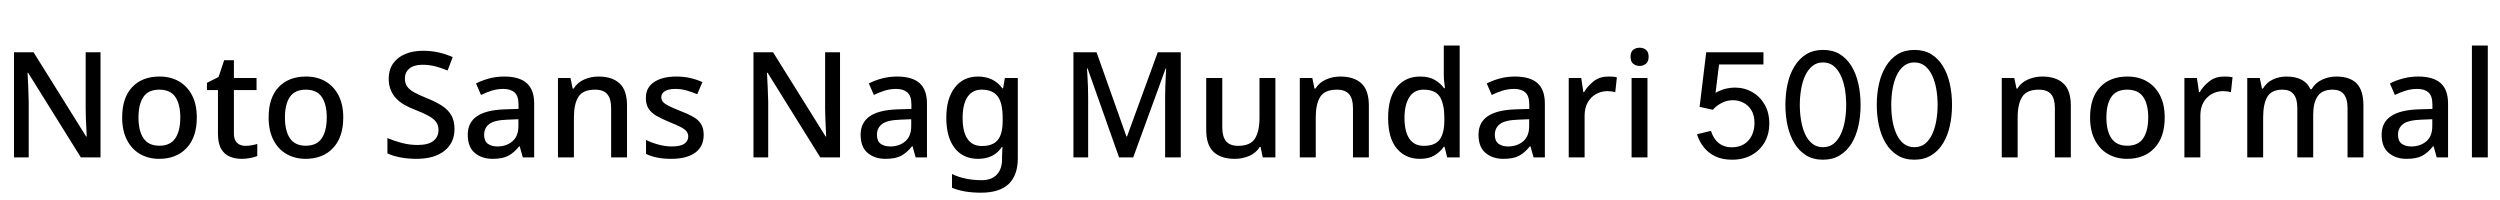 <svg xmlns="http://www.w3.org/2000/svg" xmlns:xlink="http://www.w3.org/1999/xlink" width="407.64" height="32.688"><path fill="black" d="M16.39 8.52L16.39 25.66L13.18 25.66L4.58 11.86L4.49 11.86Q4.54 12.82 4.60 14.05Q4.66 15.29 4.68 16.58L4.68 16.58L4.68 25.66L2.28 25.66L2.28 8.52L5.47 8.52L14.04 22.25L14.14 22.25Q14.11 21.74 14.08 20.96Q14.04 20.18 14.00 19.32Q13.97 18.46 13.97 17.66L13.97 17.66L13.97 8.52L16.39 8.52ZM32.09 19.15L32.09 19.15Q32.09 22.37 30.43 24.13Q28.78 25.90 25.94 25.90L25.94 25.90Q24.22 25.90 22.85 25.12Q21.48 24.34 20.70 22.82Q19.92 21.31 19.92 19.15L19.92 19.15Q19.92 15.94 21.55 14.21Q23.18 12.48 26.02 12.48L26.02 12.48Q27.82 12.48 29.17 13.26Q30.53 14.04 31.31 15.53Q32.09 17.02 32.09 19.15ZM22.58 19.15L22.58 19.15Q22.58 21.34 23.40 22.55Q24.22 23.76 25.99 23.76L25.99 23.76Q27.77 23.76 28.58 22.55Q29.40 21.34 29.40 19.15L29.40 19.15Q29.40 16.99 28.58 15.80Q27.77 14.62 25.97 14.62L25.97 14.62Q24.19 14.62 23.39 15.80Q22.58 16.99 22.58 19.15ZM40.01 23.78L40.01 23.78Q40.51 23.78 41.04 23.69Q41.57 23.59 41.95 23.47L41.95 23.47L41.95 25.44Q41.54 25.63 40.84 25.76Q40.13 25.90 39.41 25.90L39.41 25.90Q38.35 25.90 37.48 25.54Q36.60 25.18 36.07 24.29Q35.54 23.40 35.54 21.79L35.54 21.79L35.54 14.69L33.74 14.69L33.74 13.51L35.64 12.55L36.55 9.82L38.14 9.82L38.14 12.72L41.83 12.72L41.83 14.69L38.14 14.69L38.14 21.77Q38.14 22.80 38.65 23.29Q39.17 23.78 40.01 23.78ZM55.97 19.15L55.97 19.15Q55.97 22.37 54.31 24.13Q52.66 25.90 49.82 25.90L49.82 25.90Q48.10 25.90 46.73 25.12Q45.36 24.34 44.58 22.82Q43.80 21.31 43.80 19.15L43.80 19.15Q43.80 15.94 45.43 14.21Q47.06 12.48 49.90 12.48L49.90 12.48Q51.70 12.48 53.05 13.26Q54.41 14.04 55.19 15.53Q55.97 17.02 55.97 19.15ZM46.46 19.15L46.46 19.15Q46.46 21.34 47.28 22.55Q48.10 23.76 49.87 23.76L49.87 23.76Q51.65 23.76 52.46 22.55Q53.28 21.34 53.28 19.15L53.28 19.15Q53.28 16.99 52.46 15.80Q51.65 14.62 49.85 14.62L49.85 14.62Q48.07 14.62 47.27 15.80Q46.46 16.99 46.46 19.15ZM74.11 21.02L74.11 21.02Q74.11 23.30 72.46 24.60Q70.80 25.90 67.92 25.90L67.92 25.90Q66.53 25.90 65.30 25.67Q64.08 25.44 63.17 25.01L63.17 25.01L63.17 22.51Q64.15 22.94 65.45 23.29Q66.74 23.64 68.09 23.64L68.09 23.64Q69.82 23.64 70.66 22.98Q71.50 22.32 71.50 21.19L71.50 21.19Q71.50 20.42 71.10 19.88Q70.70 19.34 69.88 18.89Q69.05 18.43 67.68 17.90L67.68 17.90Q66.74 17.54 65.96 17.10Q65.18 16.66 64.61 16.06Q64.03 15.46 63.71 14.66Q63.38 13.87 63.38 12.82L63.38 12.82Q63.38 11.40 64.08 10.38Q64.78 9.36 66.04 8.82Q67.30 8.28 68.98 8.28L68.98 8.28Q70.37 8.28 71.56 8.56Q72.74 8.83 73.82 9.31L73.82 9.31L72.98 11.50Q72 11.09 70.99 10.82Q69.98 10.56 68.90 10.56L68.90 10.56Q67.49 10.56 66.76 11.17Q66.02 11.78 66.02 12.79L66.02 12.79Q66.02 13.56 66.38 14.09Q66.74 14.62 67.52 15.05Q68.30 15.48 69.60 16.01L69.60 16.01Q71.04 16.58 72.05 17.23Q73.06 17.88 73.58 18.78Q74.11 19.68 74.11 21.02ZM82.22 12.48L82.22 12.48Q84.67 12.48 85.88 13.55Q87.10 14.62 87.10 16.90L87.10 16.90L87.10 25.66L85.25 25.66L84.74 23.86L84.65 23.86Q83.81 24.91 82.88 25.40Q81.96 25.90 80.33 25.90L80.33 25.90Q78.58 25.90 77.42 24.94Q76.27 23.98 76.27 21.96L76.27 21.96Q76.27 19.99 77.76 18.96Q79.25 17.93 82.32 17.83L82.32 17.83L84.55 17.76L84.55 17.06Q84.55 15.65 83.90 15.07Q83.26 14.50 82.08 14.50L82.08 14.50Q81.10 14.50 80.18 14.78Q79.27 15.07 78.43 15.48L78.43 15.48L77.62 13.61Q78.53 13.13 79.73 12.80Q80.93 12.48 82.22 12.48ZM84.53 19.44L82.80 19.51Q80.62 19.58 79.78 20.22Q78.94 20.86 78.94 21.98L78.94 21.98Q78.94 22.99 79.54 23.44Q80.14 23.88 81.10 23.88L81.10 23.88Q82.56 23.88 83.54 23.05Q84.53 22.22 84.53 20.57L84.53 20.57L84.53 19.44ZM97.58 12.48L97.58 12.48Q99.82 12.48 101.03 13.60Q102.24 14.71 102.24 17.23L102.24 17.23L102.24 25.66L99.65 25.66L99.65 17.62Q99.65 16.10 99.02 15.36Q98.40 14.62 97.03 14.62L97.03 14.62Q95.06 14.62 94.32 15.78Q93.58 16.94 93.58 19.15L93.58 19.15L93.58 25.66L90.98 25.66L90.98 12.72L93.02 12.72L93.38 14.45L93.53 14.45Q94.15 13.44 95.26 12.96Q96.36 12.48 97.58 12.48ZM114.74 21.98L114.74 21.98Q114.74 23.90 113.35 24.90Q111.96 25.90 109.46 25.90L109.46 25.90Q108.12 25.90 107.14 25.69Q106.15 25.49 105.34 25.10L105.34 25.10L105.34 22.82Q106.20 23.26 107.34 23.57Q108.48 23.88 109.54 23.88L109.54 23.88Q110.95 23.88 111.59 23.44Q112.22 22.99 112.22 22.25L112.22 22.25Q112.22 21.82 111.98 21.47Q111.74 21.12 111.08 20.76Q110.42 20.40 109.15 19.90L109.15 19.90Q107.93 19.39 107.06 18.90Q106.20 18.41 105.76 17.72Q105.31 17.04 105.31 15.96L105.31 15.96Q105.31 14.26 106.67 13.37Q108.02 12.48 110.26 12.48L110.26 12.48Q111.46 12.48 112.50 12.71Q113.54 12.94 114.53 13.39L114.53 13.39L113.69 15.36Q112.82 15.00 111.95 14.75Q111.07 14.50 110.14 14.50L110.14 14.50Q109.01 14.50 108.42 14.86Q107.83 15.22 107.83 15.84L107.83 15.84Q107.83 16.30 108.11 16.62Q108.38 16.94 109.07 17.28Q109.75 17.62 110.95 18.10L110.95 18.10Q112.15 18.55 113.00 19.03Q113.86 19.51 114.30 20.21Q114.74 20.90 114.74 21.98ZM136.97 8.52L136.97 25.66L133.75 25.66L125.16 11.86L125.06 11.86Q125.11 12.82 125.17 14.05Q125.23 15.29 125.26 16.58L125.26 16.58L125.26 25.66L122.86 25.66L122.86 8.52L126.05 8.52L134.62 22.25L134.71 22.25Q134.69 21.74 134.65 20.96Q134.62 20.18 134.58 19.32Q134.54 18.46 134.54 17.66L134.54 17.66L134.54 8.52L136.97 8.52ZM146.28 12.48L146.28 12.48Q148.73 12.48 149.94 13.55Q151.15 14.62 151.15 16.90L151.15 16.90L151.15 25.66L149.30 25.66L148.80 23.86L148.70 23.86Q147.86 24.91 146.94 25.40Q146.02 25.90 144.38 25.90L144.38 25.90Q142.63 25.90 141.48 24.94Q140.33 23.98 140.33 21.96L140.33 21.96Q140.33 19.99 141.82 18.96Q143.30 17.93 146.38 17.83L146.38 17.83L148.61 17.76L148.61 17.06Q148.61 15.65 147.96 15.07Q147.31 14.50 146.14 14.50L146.14 14.50Q145.15 14.50 144.24 14.78Q143.33 15.07 142.49 15.48L142.49 15.48L141.67 13.61Q142.58 13.13 143.78 12.80Q144.98 12.48 146.28 12.48ZM148.58 19.44L146.86 19.51Q144.67 19.58 143.83 20.22Q142.99 20.86 142.99 21.98L142.99 21.98Q142.99 22.99 143.59 23.44Q144.19 23.88 145.15 23.88L145.15 23.88Q146.62 23.88 147.60 23.05Q148.58 22.22 148.58 20.57L148.58 20.57L148.58 19.44ZM159.48 12.48L159.48 12.48Q160.73 12.48 161.74 12.96Q162.74 13.44 163.44 14.40L163.44 14.40L163.56 14.40L163.85 12.72L165.96 12.72L165.96 25.80Q165.96 28.58 164.47 30Q162.98 31.42 159.94 31.42L159.94 31.42Q158.54 31.42 157.38 31.22Q156.22 31.03 155.23 30.62L155.23 30.62L155.23 28.37Q157.30 29.38 160.10 29.38L160.10 29.38Q161.66 29.38 162.53 28.48Q163.39 27.58 163.39 25.97L163.39 25.97L163.39 25.54Q163.39 25.22 163.42 24.72Q163.44 24.22 163.46 23.95L163.46 23.95L163.37 23.95Q162.70 24.96 161.72 25.43Q160.75 25.90 159.48 25.90L159.48 25.90Q157.03 25.90 155.66 24.13Q154.30 22.37 154.30 19.20L154.30 19.20Q154.30 16.08 155.68 14.28Q157.06 12.48 159.48 12.48ZM160.06 14.62L160.06 14.62Q158.57 14.62 157.76 15.80Q156.96 16.99 156.96 19.25L156.96 19.25Q156.96 21.48 157.75 22.64Q158.54 23.81 160.10 23.81L160.10 23.81Q161.86 23.81 162.67 22.85Q163.49 21.89 163.49 19.70L163.49 19.70L163.49 19.22Q163.49 16.75 162.66 15.68Q161.83 14.62 160.06 14.62ZM184.78 25.66L182.47 25.66L177.34 11.16L177.24 11.16Q177.29 11.64 177.32 12.46Q177.36 13.27 177.40 14.22Q177.43 15.17 177.43 16.08L177.43 16.08L177.43 25.66L175.03 25.66L175.03 8.52L178.80 8.52L183.67 22.25L183.77 22.25L188.78 8.52L192.53 8.52L192.53 25.66L189.98 25.66L189.98 15.94Q189.98 15.10 190.01 14.20Q190.03 13.30 190.08 12.49Q190.13 11.69 190.15 11.18L190.15 11.18L190.06 11.18L184.78 25.66ZM205.37 12.72L207.96 12.72L207.96 25.66L205.90 25.66L205.54 23.95L205.42 23.95Q204.79 24.96 203.69 25.43Q202.58 25.90 201.34 25.90L201.34 25.90Q199.08 25.90 197.88 24.77Q196.68 23.64 196.68 21.17L196.68 21.17L196.68 12.72L199.30 12.72L199.30 20.78Q199.30 22.27 199.92 23.03Q200.54 23.78 201.89 23.78L201.89 23.78Q203.86 23.78 204.61 22.61Q205.37 21.43 205.37 19.22L205.37 19.22L205.37 12.72ZM218.54 12.48L218.54 12.48Q220.78 12.48 221.99 13.60Q223.20 14.71 223.20 17.23L223.20 17.23L223.20 25.66L220.61 25.66L220.61 17.62Q220.61 16.10 219.98 15.36Q219.36 14.62 217.99 14.62L217.99 14.62Q216.02 14.62 215.28 15.78Q214.54 16.94 214.54 19.15L214.54 19.15L214.54 25.66L211.94 25.66L211.94 12.72L213.98 12.72L214.34 14.45L214.49 14.45Q215.11 13.44 216.22 12.96Q217.32 12.48 218.54 12.48ZM231.50 25.90L231.50 25.90Q229.18 25.90 227.76 24.22Q226.34 22.54 226.34 19.20L226.34 19.20Q226.34 15.89 227.77 14.18Q229.20 12.48 231.55 12.48L231.55 12.48Q233.02 12.48 233.95 13.03Q234.89 13.58 235.46 14.38L235.46 14.38L235.61 14.38Q235.56 14.04 235.49 13.39Q235.42 12.74 235.42 12.24L235.42 12.24L235.42 7.42L238.01 7.42L238.01 25.66L235.97 25.66L235.54 23.93L235.42 23.93Q234.86 24.74 233.93 25.32Q232.99 25.90 231.50 25.90ZM232.15 23.78L232.15 23.78Q234.00 23.78 234.76 22.74Q235.51 21.70 235.51 19.61L235.51 19.61L235.51 19.22Q235.51 16.99 234.79 15.80Q234.07 14.62 232.10 14.62L232.10 14.62Q230.59 14.62 229.80 15.85Q229.01 17.09 229.01 19.25L229.01 19.25Q229.01 21.43 229.80 22.61Q230.59 23.78 232.15 23.78ZM247.03 12.48L247.03 12.48Q249.48 12.48 250.69 13.55Q251.90 14.62 251.90 16.90L251.90 16.90L251.90 25.66L250.06 25.66L249.55 23.86L249.46 23.86Q248.62 24.91 247.69 25.40Q246.77 25.90 245.14 25.90L245.14 25.90Q243.38 25.90 242.23 24.94Q241.08 23.98 241.08 21.96L241.08 21.96Q241.08 19.99 242.57 18.96Q244.06 17.93 247.13 17.83L247.13 17.83L249.36 17.76L249.36 17.06Q249.36 15.65 248.71 15.07Q248.06 14.50 246.89 14.50L246.89 14.50Q245.90 14.50 244.99 14.78Q244.08 15.07 243.24 15.48L243.24 15.48L242.42 13.61Q243.34 13.13 244.54 12.80Q245.74 12.48 247.03 12.48ZM249.34 19.44L247.61 19.51Q245.42 19.58 244.58 20.22Q243.74 20.86 243.74 21.98L243.74 21.98Q243.74 22.99 244.34 23.44Q244.94 23.88 245.90 23.88L245.90 23.88Q247.37 23.88 248.35 23.05Q249.34 22.22 249.34 20.57L249.34 20.57L249.34 19.44ZM262.22 12.48L262.22 12.48Q262.56 12.48 262.96 12.50Q263.35 12.53 263.64 12.60L263.64 12.60L263.38 15.02Q263.11 14.95 262.75 14.90Q262.39 14.86 262.08 14.86L262.08 14.86Q261.12 14.86 260.27 15.32Q259.42 15.79 258.90 16.68Q258.38 17.57 258.38 18.86L258.38 18.86L258.38 25.66L255.79 25.66L255.79 12.72L257.83 12.72L258.17 15.02L258.29 15.02Q258.91 13.97 259.90 13.22Q260.88 12.48 262.22 12.48ZM266.04 12.72L268.63 12.72L268.63 25.66L266.04 25.66L266.04 12.72ZM267.36 7.78L267.36 7.78Q267.94 7.78 268.38 8.12Q268.82 8.47 268.82 9.26L268.82 9.26Q268.82 10.03 268.38 10.39Q267.94 10.75 267.36 10.75L267.36 10.75Q266.74 10.75 266.30 10.39Q265.87 10.03 265.87 9.26L265.87 9.26Q265.87 8.47 266.30 8.12Q266.74 7.78 267.36 7.78ZM282.41 26.04L282.41 26.04Q280.85 26.04 279.71 25.50Q278.57 24.96 277.82 24.02Q277.08 23.09 276.70 21.89L276.70 21.89L278.98 21.34Q279.41 22.68 280.27 23.35Q281.14 24.02 282.34 24.02L282.34 24.02Q283.56 24.02 284.39 23.50Q285.22 22.97 285.65 22.07Q286.08 21.17 286.08 20.06L286.08 20.06Q286.08 18.82 285.59 18Q285.10 17.18 284.29 16.76Q283.49 16.34 282.55 16.34L282.55 16.34Q281.54 16.34 280.68 16.81Q279.82 17.28 279.29 17.90L279.29 17.90L277.13 17.42L278.21 8.52L287.54 8.52L287.54 10.51L278.81 10.51L280.46 9.22L279.62 16.03L278.86 15.91Q279.41 15.26 280.14 14.92Q280.87 14.57 281.60 14.42Q282.34 14.28 282.86 14.28L282.86 14.28Q284.47 14.28 285.76 15.04Q287.04 15.79 287.77 17.11Q288.50 18.43 288.50 20.11L288.50 20.11Q288.50 21.82 287.76 23.15Q287.02 24.48 285.65 25.26Q284.28 26.04 282.41 26.04ZM297.24 26.04L297.24 26.04Q295.66 26.04 294.50 25.33Q293.35 24.62 292.60 23.38Q291.84 22.13 291.48 20.52Q291.12 18.91 291.12 17.11L291.12 17.11Q291.12 15.29 291.48 13.67Q291.84 12.05 292.61 10.80Q293.38 9.55 294.53 8.84Q295.68 8.14 297.26 8.14L297.26 8.14Q298.85 8.14 300.00 8.84Q301.15 9.55 301.91 10.80Q302.66 12.05 303.02 13.67Q303.38 15.29 303.38 17.11L303.38 17.11Q303.38 18.94 303.02 20.54Q302.66 22.15 301.91 23.39Q301.15 24.62 299.99 25.33Q298.82 26.04 297.24 26.04ZM297.24 24L297.24 24Q298.27 24 298.98 23.44Q299.69 22.87 300.14 21.90Q300.60 20.93 300.82 19.69Q301.03 18.46 301.03 17.11L301.03 17.11Q301.03 15.74 300.82 14.50Q300.60 13.25 300.13 12.28Q299.66 11.30 298.96 10.74Q298.25 10.18 297.24 10.18L297.24 10.18Q296.26 10.18 295.54 10.75Q294.82 11.33 294.36 12.30Q293.90 13.27 293.69 14.52Q293.47 15.77 293.47 17.11L293.47 17.11Q293.47 18.48 293.69 19.72Q293.90 20.95 294.36 21.92Q294.82 22.90 295.54 23.45Q296.26 24 297.24 24ZM312.14 26.04L312.14 26.04Q310.56 26.04 309.41 25.33Q308.26 24.62 307.50 23.38Q306.74 22.13 306.38 20.52Q306.02 18.91 306.02 17.11L306.02 17.11Q306.02 15.29 306.38 13.67Q306.74 12.05 307.51 10.80Q308.28 9.55 309.43 8.84Q310.58 8.14 312.17 8.14L312.17 8.14Q313.75 8.14 314.90 8.84Q316.06 9.55 316.81 10.80Q317.57 12.05 317.93 13.67Q318.29 15.29 318.29 17.11L318.29 17.11Q318.29 18.94 317.93 20.54Q317.57 22.15 316.81 23.39Q316.06 24.62 314.89 25.33Q313.73 26.04 312.14 26.04ZM312.14 24L312.14 24Q313.18 24 313.88 23.44Q314.59 22.87 315.05 21.90Q315.50 20.93 315.72 19.69Q315.94 18.46 315.94 17.11L315.94 17.11Q315.94 15.74 315.72 14.50Q315.50 13.25 315.04 12.28Q314.57 11.30 313.86 10.74Q313.15 10.18 312.14 10.18L312.14 10.18Q311.16 10.18 310.44 10.75Q309.72 11.33 309.26 12.30Q308.81 13.27 308.59 14.52Q308.38 15.77 308.38 17.11L308.38 17.11Q308.38 18.48 308.59 19.72Q308.81 20.95 309.26 21.92Q309.72 22.90 310.44 23.45Q311.16 24 312.14 24ZM333.00 12.48L333.00 12.48Q335.23 12.48 336.44 13.60Q337.66 14.71 337.66 17.23L337.66 17.23L337.66 25.66L335.06 25.66L335.06 17.62Q335.06 16.10 334.44 15.36Q333.82 14.62 332.45 14.62L332.45 14.62Q330.48 14.62 329.74 15.78Q328.99 16.94 328.99 19.15L328.99 19.15L328.99 25.66L326.40 25.66L326.40 12.72L328.44 12.72L328.80 14.45L328.94 14.45Q329.57 13.44 330.67 12.96Q331.78 12.48 333.00 12.48ZM352.97 19.15L352.97 19.15Q352.97 22.37 351.31 24.13Q349.66 25.90 346.82 25.90L346.82 25.90Q345.10 25.90 343.73 25.12Q342.36 24.34 341.58 22.82Q340.80 21.31 340.80 19.15L340.80 19.15Q340.80 15.94 342.43 14.21Q344.06 12.48 346.90 12.48L346.90 12.48Q348.70 12.48 350.05 13.26Q351.41 14.04 352.19 15.53Q352.97 17.02 352.97 19.15ZM343.46 19.15L343.46 19.15Q343.46 21.34 344.28 22.55Q345.10 23.76 346.87 23.76L346.87 23.76Q348.65 23.76 349.46 22.55Q350.28 21.34 350.28 19.15L350.28 19.15Q350.28 16.99 349.46 15.80Q348.65 14.62 346.85 14.62L346.85 14.62Q345.07 14.62 344.27 15.80Q343.46 16.99 343.46 19.15ZM362.62 12.48L362.62 12.48Q362.95 12.48 363.35 12.50Q363.74 12.53 364.03 12.60L364.03 12.60L363.77 15.02Q363.50 14.95 363.14 14.90Q362.78 14.86 362.47 14.86L362.47 14.86Q361.51 14.86 360.66 15.32Q359.81 15.79 359.29 16.68Q358.78 17.57 358.78 18.86L358.78 18.86L358.78 25.66L356.18 25.66L356.18 12.72L358.22 12.72L358.56 15.02L358.68 15.02Q359.30 13.97 360.29 13.22Q361.27 12.48 362.62 12.48ZM380.95 12.48L380.95 12.48Q383.16 12.48 384.26 13.60Q385.37 14.71 385.37 17.23L385.37 17.23L385.37 25.66L382.78 25.66L382.78 17.59Q382.78 14.62 380.38 14.62L380.38 14.62Q378.65 14.62 377.92 15.67Q377.18 16.73 377.18 18.72L377.18 18.72L377.18 25.66L374.59 25.66L374.59 17.59Q374.59 14.62 372.19 14.62L372.19 14.62Q370.39 14.62 369.71 15.78Q369.02 16.94 369.02 19.15L369.02 19.15L369.02 25.66L366.43 25.66L366.43 12.72L368.47 12.72L368.83 14.45L368.98 14.45Q369.58 13.44 370.61 12.96Q371.64 12.48 372.79 12.48L372.79 12.48Q374.26 12.48 375.25 12.98Q376.25 13.49 376.73 14.54L376.73 14.54L376.92 14.54Q377.54 13.49 378.65 12.98Q379.75 12.48 380.95 12.48ZM394.30 12.48L394.30 12.48Q396.74 12.48 397.96 13.55Q399.17 14.62 399.17 16.90L399.17 16.90L399.17 25.66L397.32 25.66L396.82 23.86L396.72 23.86Q395.88 24.91 394.96 25.40Q394.03 25.90 392.40 25.90L392.40 25.90Q390.65 25.90 389.50 24.94Q388.34 23.98 388.34 21.96L388.34 21.96Q388.34 19.99 389.83 18.96Q391.32 17.93 394.39 17.83L394.39 17.83L396.62 17.76L396.62 17.06Q396.62 15.65 395.98 15.07Q395.33 14.50 394.15 14.50L394.15 14.50Q393.17 14.50 392.26 14.78Q391.34 15.07 390.50 15.48L390.50 15.48L389.69 13.61Q390.60 13.13 391.80 12.80Q393.00 12.48 394.30 12.48ZM396.60 19.44L394.87 19.51Q392.69 19.58 391.85 20.22Q391.01 20.86 391.01 21.98L391.01 21.98Q391.01 22.99 391.61 23.44Q392.21 23.88 393.17 23.88L393.17 23.88Q394.63 23.88 395.62 23.05Q396.60 22.22 396.60 20.57L396.60 20.57L396.60 19.44ZM405.65 7.42L405.65 25.66L403.06 25.66L403.06 7.42L405.65 7.42Z"/></svg>
